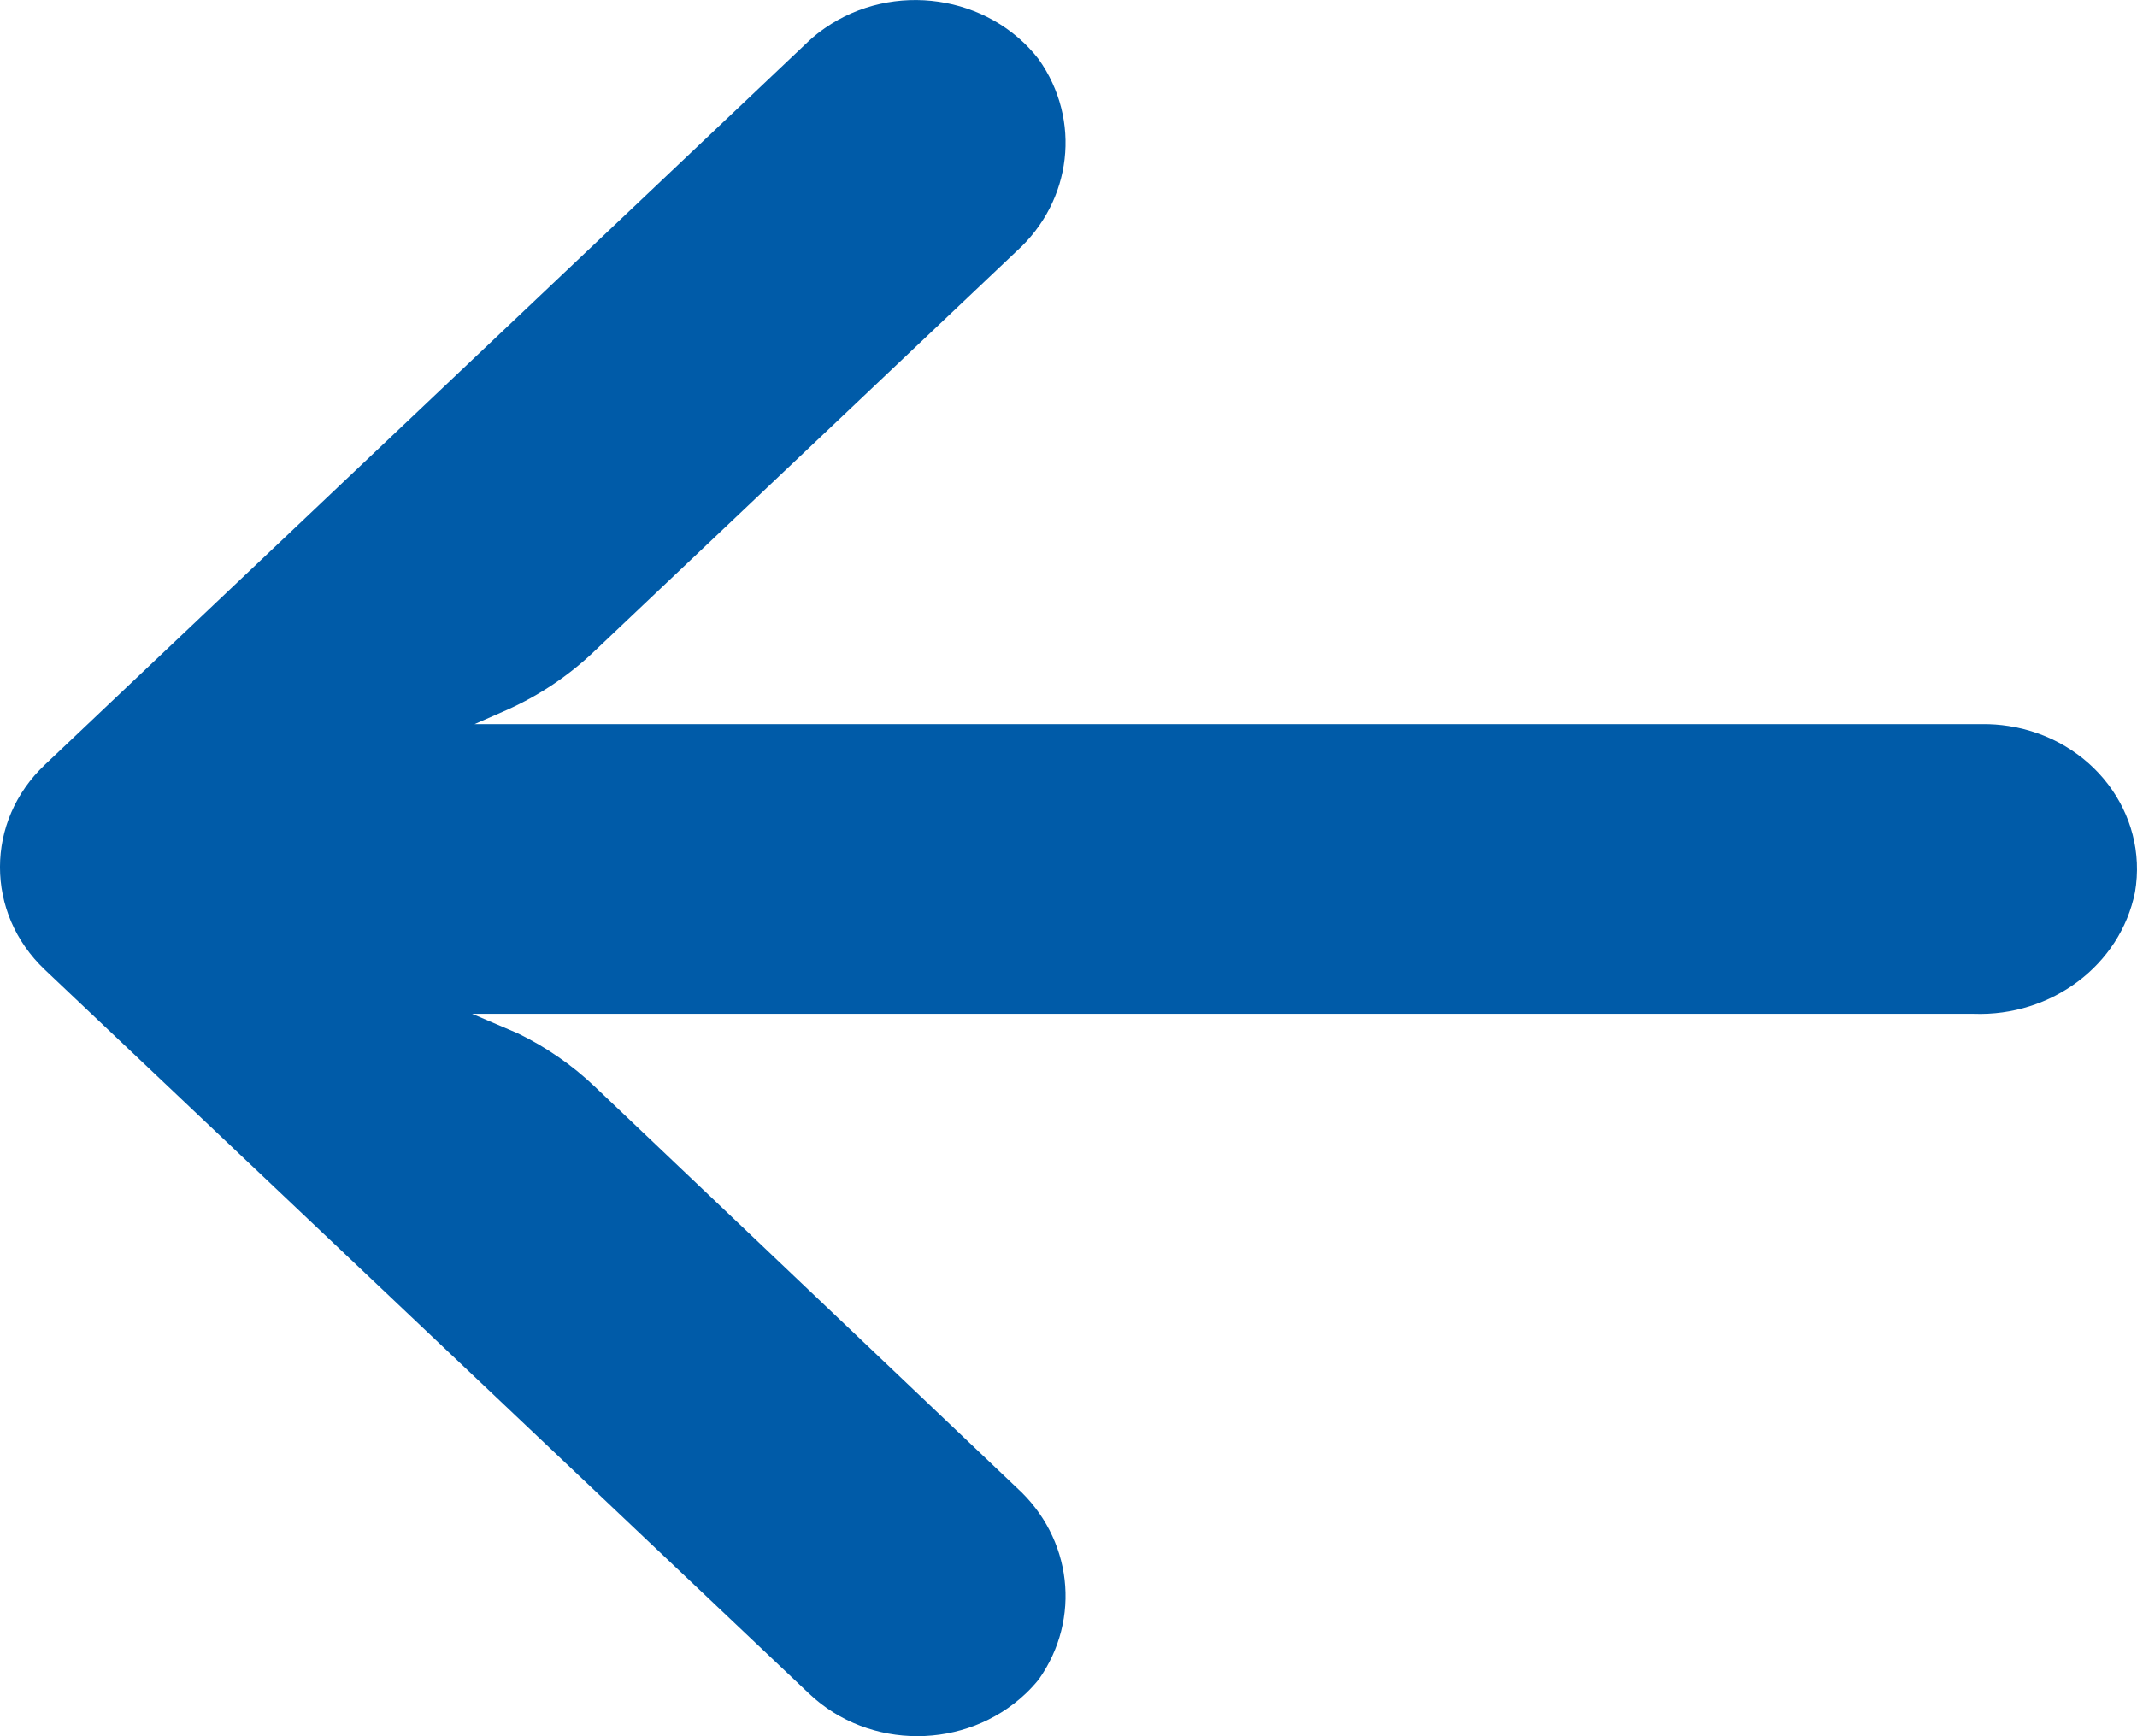 <svg width="16" height="13" viewBox="0 0 16 13" fill="none" xmlns="http://www.w3.org/2000/svg">
<path d="M15.038 5.436C14.973 5.426 14.907 5.421 14.84 5.422H3.553L3.799 5.314C4.039 5.206 4.258 5.059 4.446 4.88L7.611 1.881C8.028 1.504 8.098 0.897 7.777 0.444C7.403 -0.039 6.687 -0.144 6.177 0.21C6.136 0.238 6.097 0.269 6.06 0.303L0.336 5.726C-0.112 6.149 -0.112 6.836 0.335 7.26C0.335 7.26 0.335 7.26 0.336 7.261L6.06 12.683C6.507 13.106 7.232 13.105 7.679 12.681C7.714 12.648 7.747 12.612 7.777 12.575C8.098 12.121 8.028 11.515 7.611 11.138L4.451 8.134C4.283 7.974 4.09 7.841 3.879 7.738L3.535 7.591H14.777C15.362 7.612 15.875 7.225 15.985 6.68C16.086 6.089 15.662 5.532 15.038 5.436Z" fill="#005BA8"/>
</svg>
